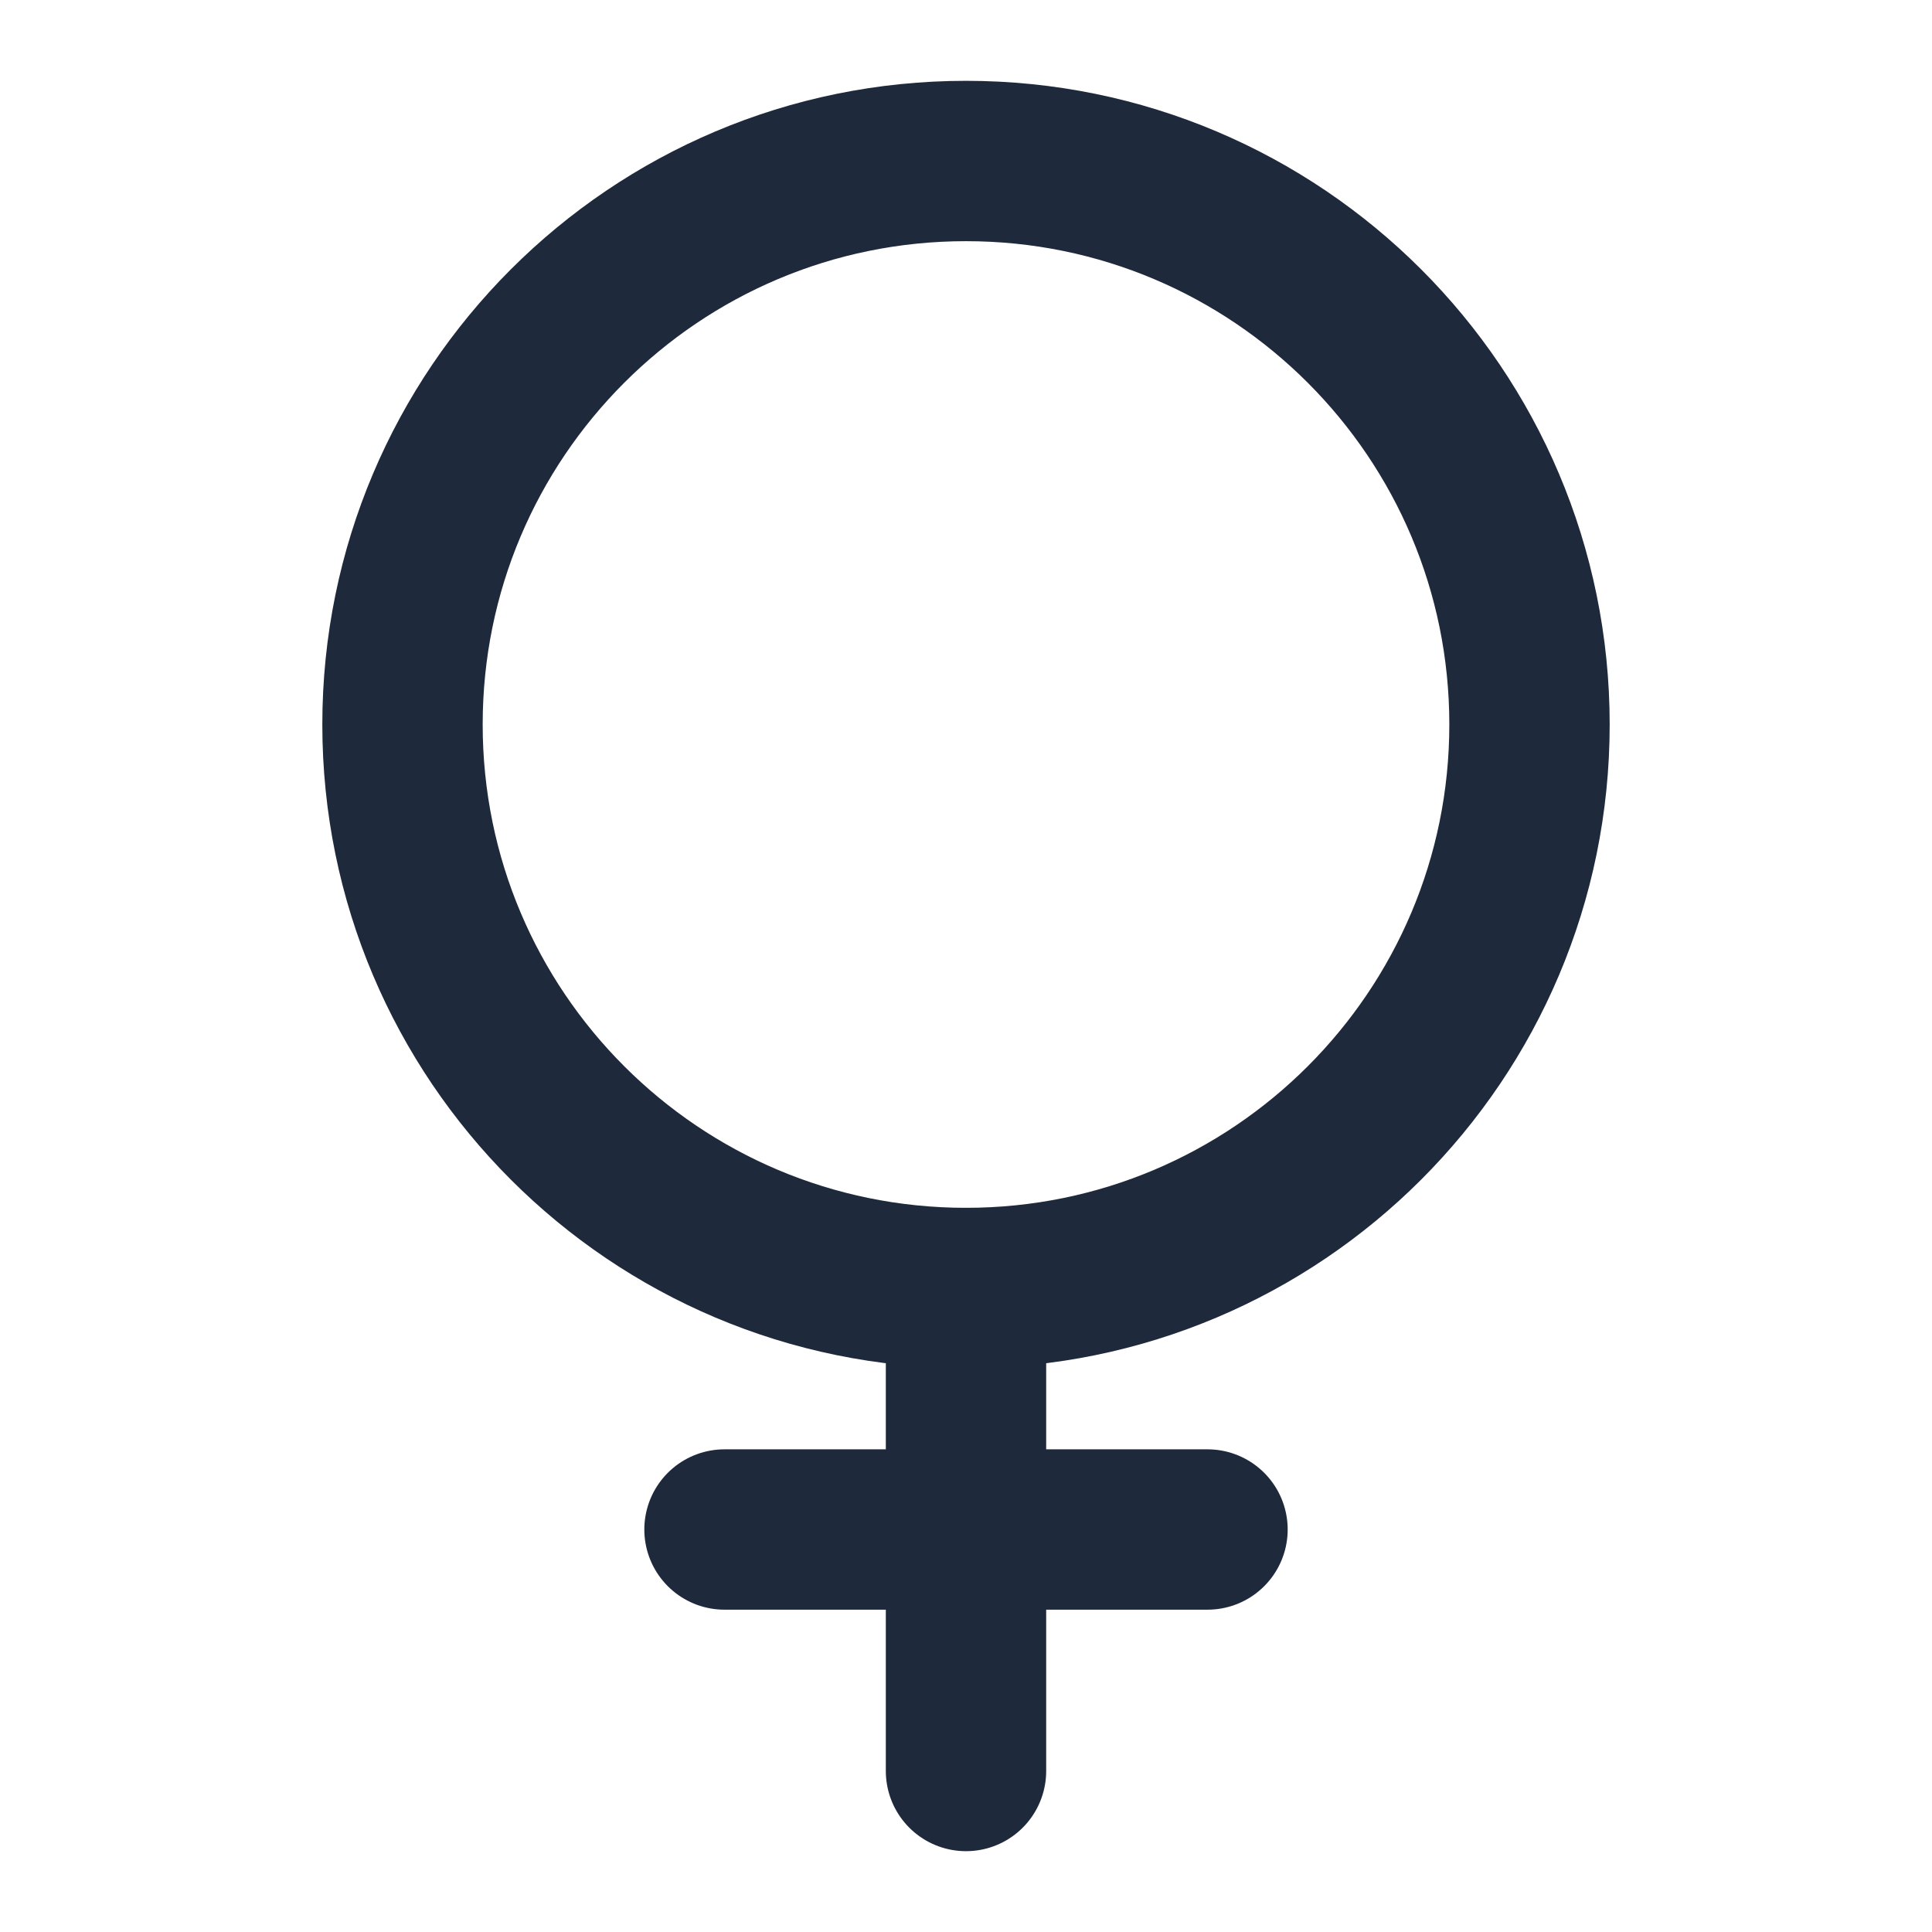 <svg viewBox="0 0 24 24" fill="none" xmlns="http://www.w3.org/2000/svg"><g id="SVGRepo_bgCarrier" stroke-width="0"></g><g id="SVGRepo_tracerCarrier" stroke-linecap="round" stroke-linejoin="round"></g><g id="SVGRepo_iconCarrier"> <path d="M12 16C15.866 16 19 12.866 19 9C19 5.134 15.866 2 12 2C8.134 2 5 5.134 5 9C5 12.866 8.134 16 12 16Z" stroke="#1e293b" stroke-width="1.992" stroke-linecap="round" stroke-linejoin="round"></path> <path d="M12 16V22" stroke="#1e293b" stroke-width="1.992" stroke-linecap="round" stroke-linejoin="round"></path> <path d="M15 19H9" stroke="#1e293b" stroke-width="1.992" stroke-linecap="round" stroke-linejoin="round"></path> </g></svg>